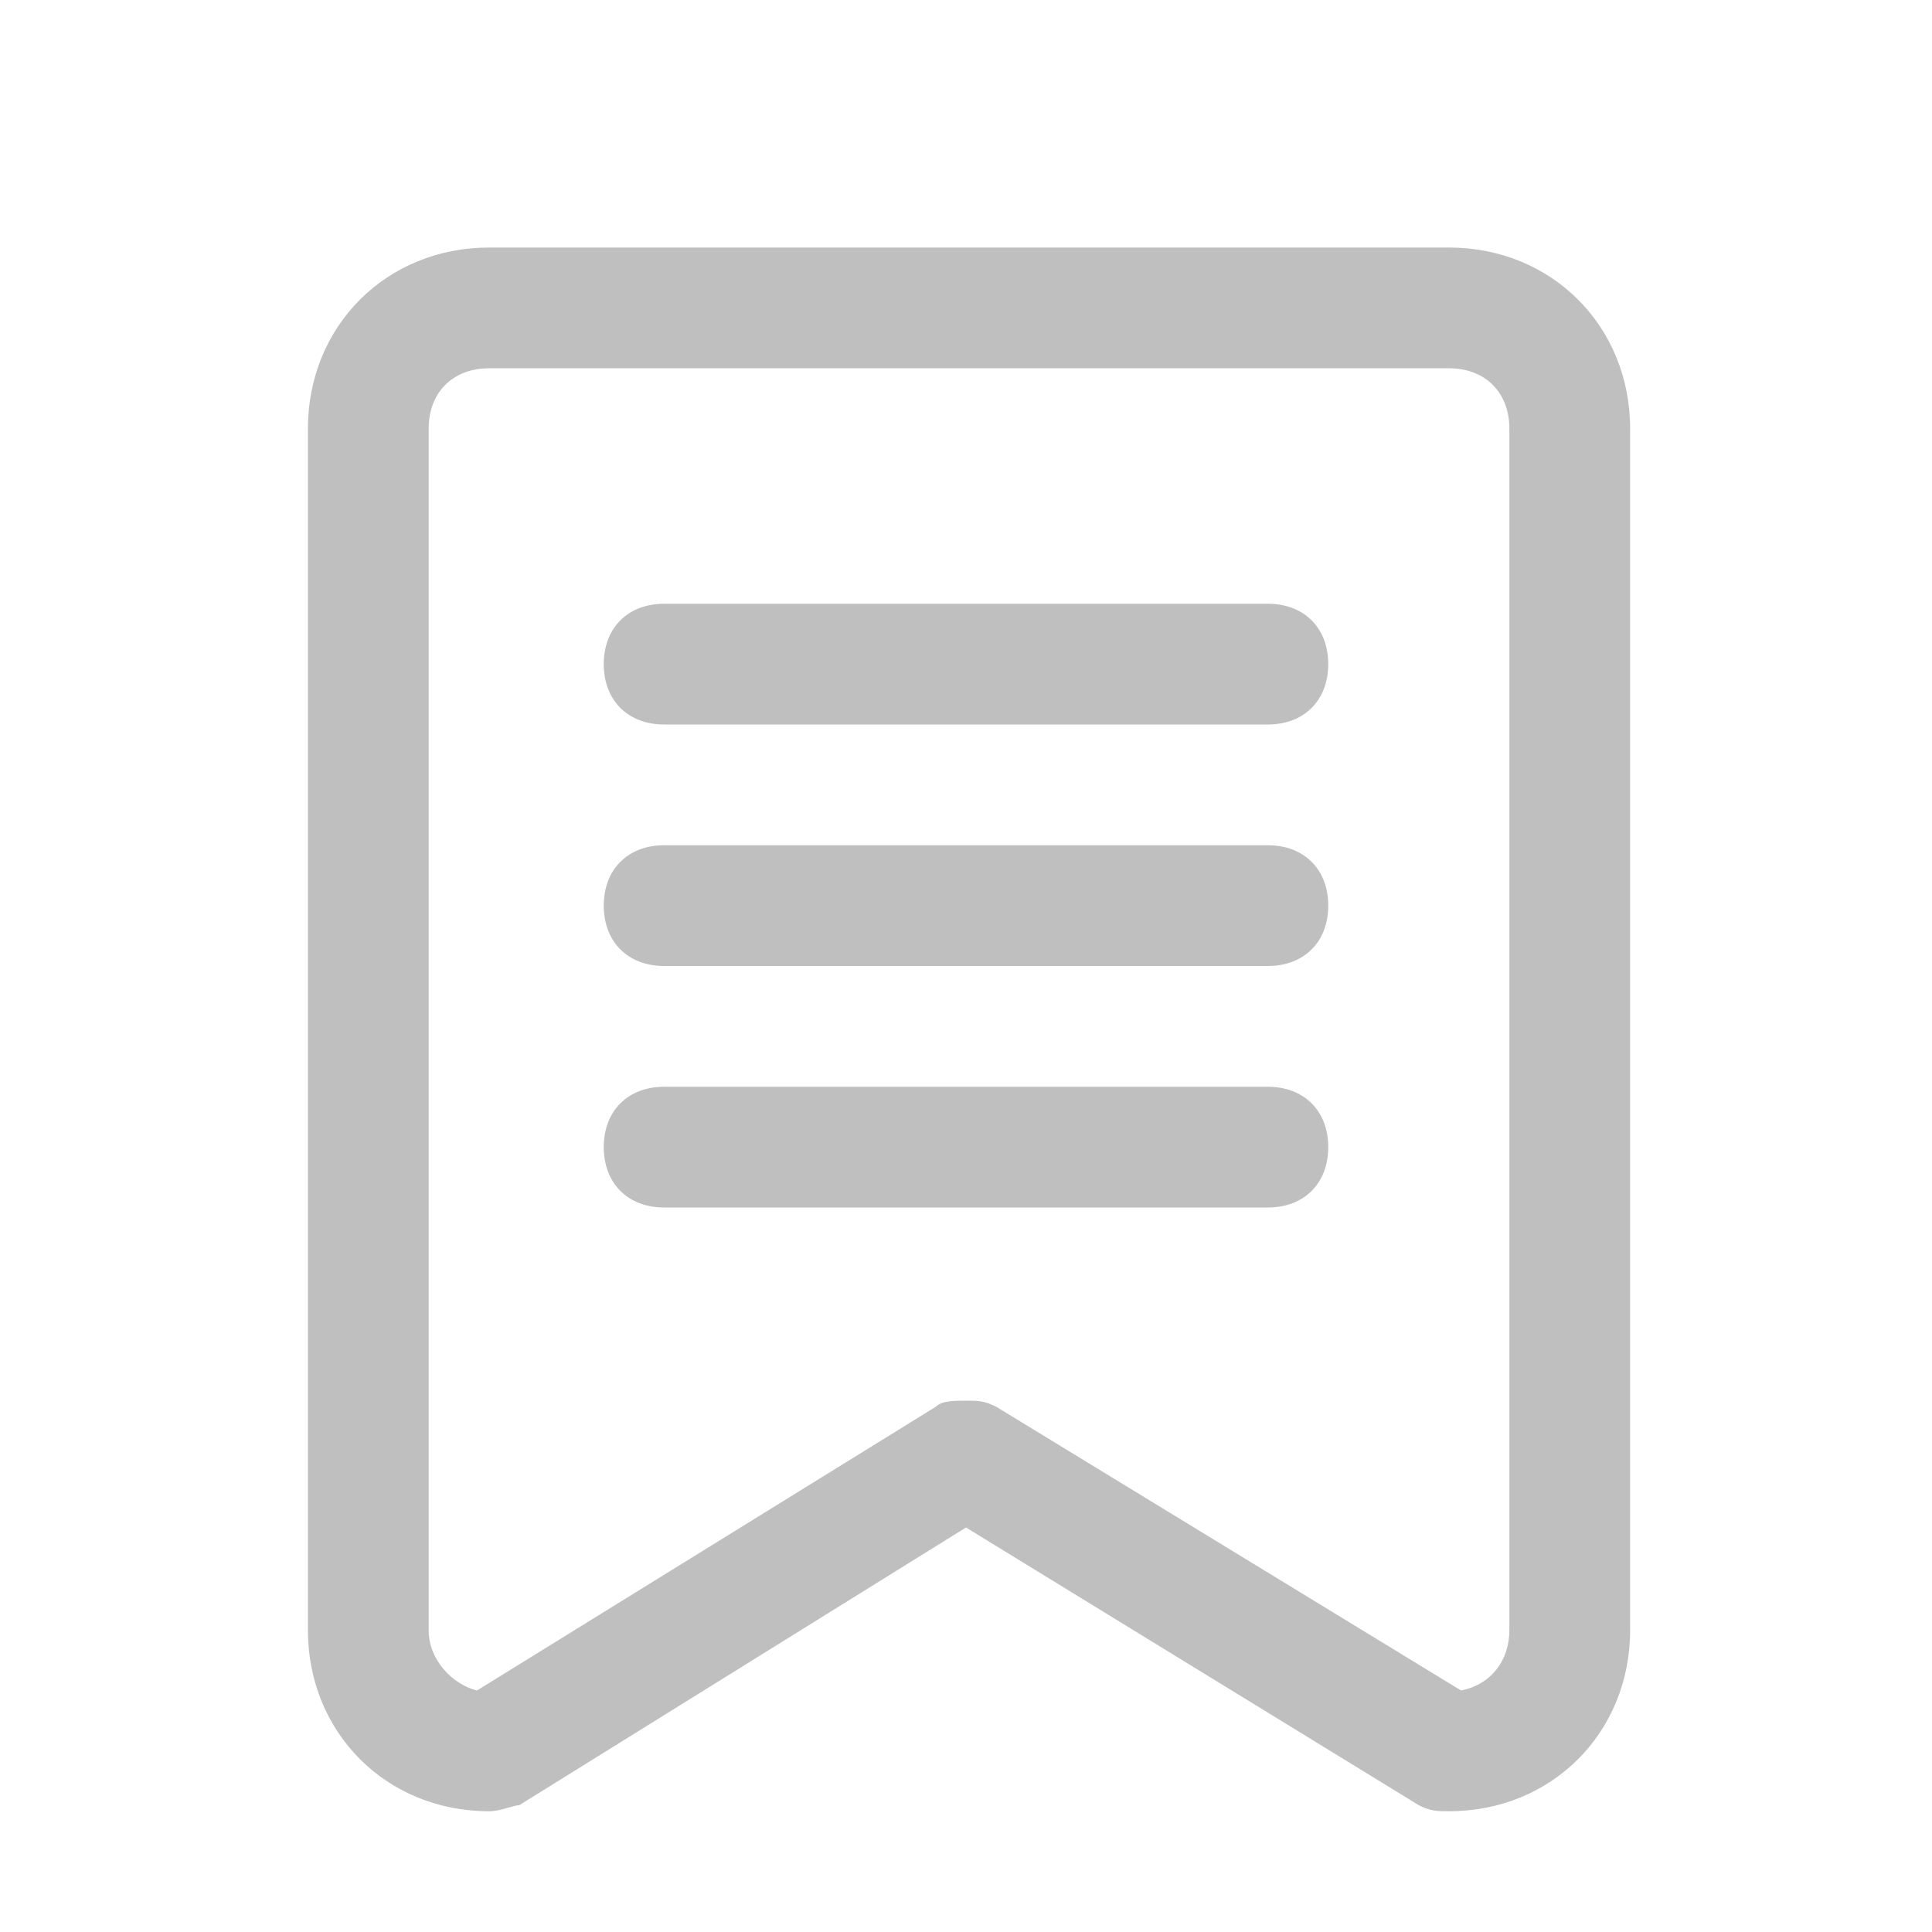 <?xml version="1.0" standalone="no"?><!DOCTYPE svg PUBLIC "-//W3C//DTD SVG 1.1//EN"
        "http://www.w3.org/Graphics/SVG/1.1/DTD/svg11.dtd">
<svg class="icon" width="200px" height="200.00px" viewBox="0 0 1024 1024" version="1.1"
     xmlns="http://www.w3.org/2000/svg">
    <path fill="#bfbfbf"
          d="M768 131.2 259.2 131.2c-54.4 0-96 41.6-96 96L163.2 864c0 54.4 41.6 96 96 96 6.4 0 12.8-3.2 16-3.2l236.8-147.2 240 147.2c6.4 3.2 9.6 3.2 16 3.2 54.4 0 96-41.6 96-96L864 227.2C864 172.8 822.4 131.2 768 131.2zM800 864c0 16-9.6 28.8-25.6 32l-246.4-150.4c-6.4-3.2-9.6-3.2-16-3.2-6.4 0-12.8 0-16 3.2l-243.2 150.4c-12.8-3.2-25.6-16-25.6-32L227.2 227.2c0-19.2 12.8-32 32-32L768 195.2c19.2 0 32 12.8 32 32L800 864zM672 320 352 320c-19.2 0-32 12.8-32 32s12.8 32 32 32l320 0c19.2 0 32-12.8 32-32S691.2 320 672 320zM672 448 352 448c-19.2 0-32 12.8-32 32s12.8 32 32 32l320 0c19.2 0 32-12.8 32-32S691.2 448 672 448zM672 576 352 576c-19.2 0-32 12.8-32 32s12.8 32 32 32l320 0c19.2 0 32-12.8 32-32S691.2 576 672 576z"/>
</svg>